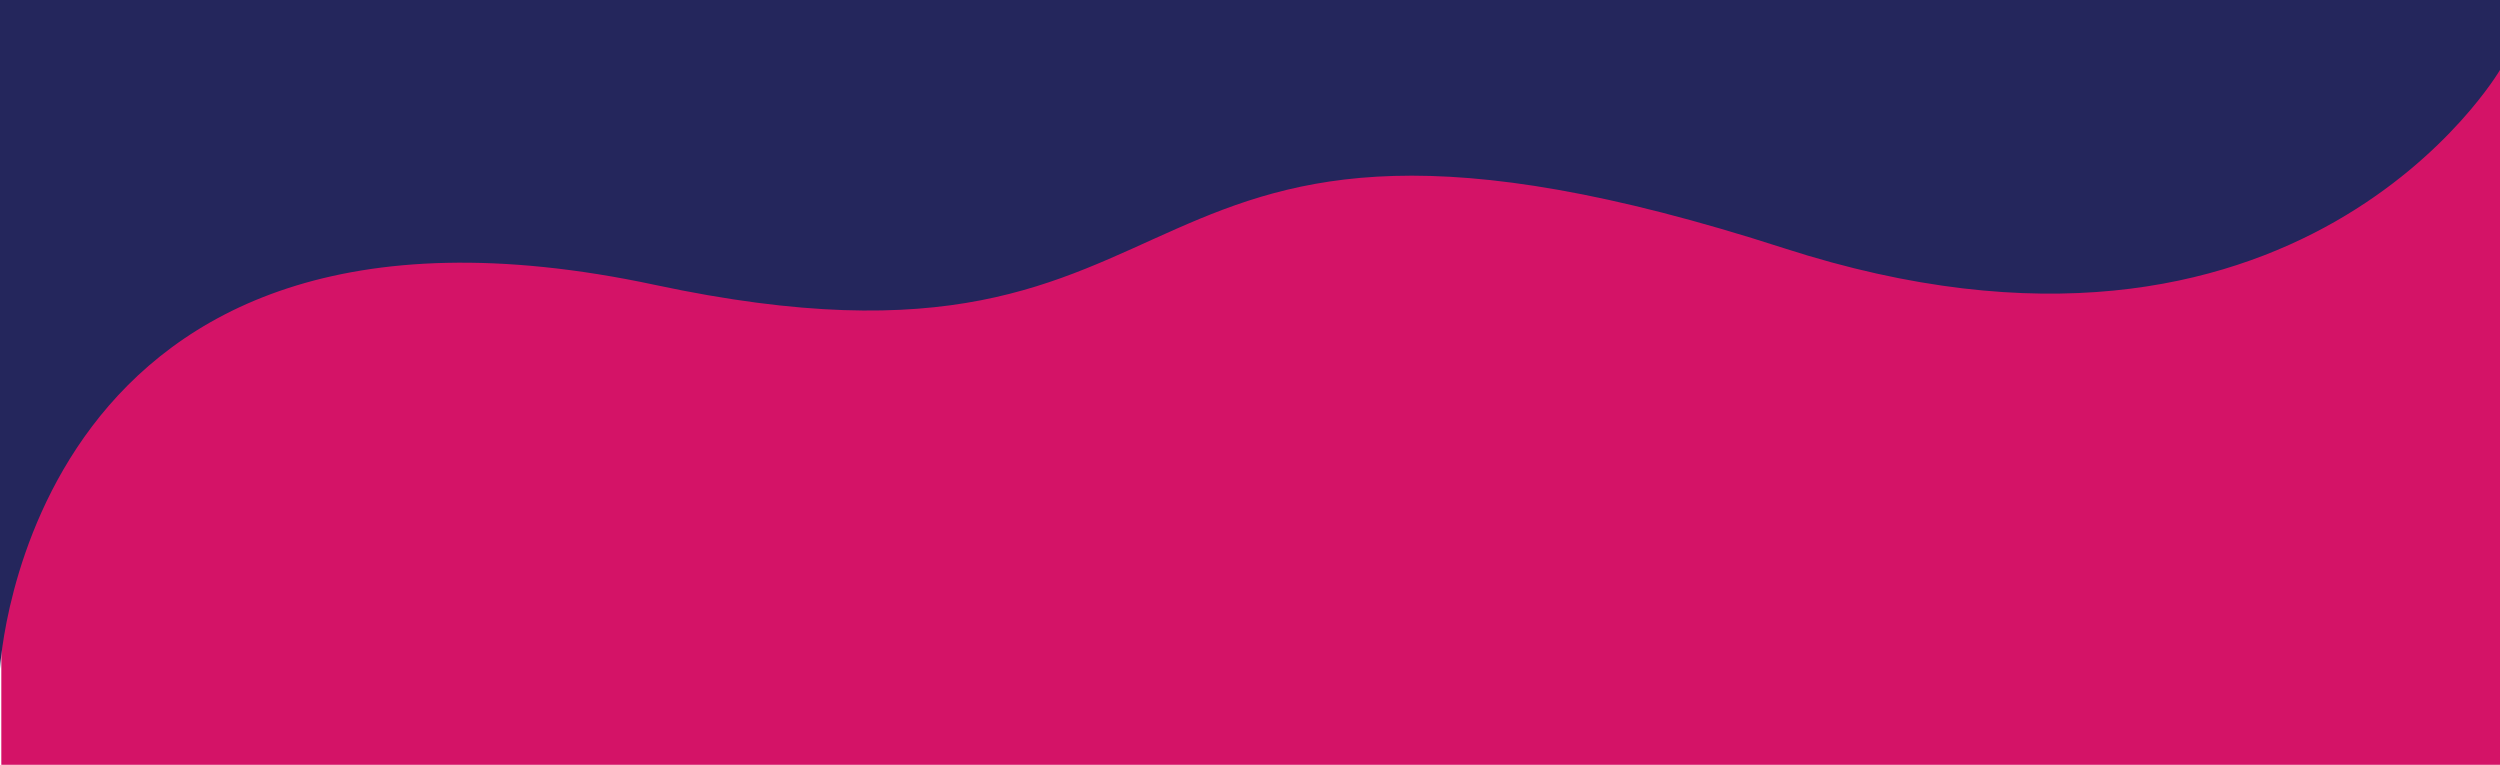 <?xml version="1.0" encoding="UTF-8"?>
<svg id="Capa_2" data-name="Capa 2" xmlns="http://www.w3.org/2000/svg" viewBox="0 0 1086.67 332.44">
  <defs>
    <style>
      .cls-1 {
        fill: #d41367;
      }

      .cls-2 {
        fill: #24265c;
      }
    </style>
  </defs>
  <g id="Capa_1-2" data-name="Capa 1">
    <g>
      <rect class="cls-1" x=".57" y="0" width="1086.1" height="332.44"/>
      <path class="cls-2" d="m1086.67,0H0s0,290.69,0,290.69c0,0,11.73-225.21,284.72-166.85,255.58,54.64,185.62-114.56,490.77-15.94,223.93,72.37,311.18-77.5,311.18-77.5V0Z"/>
    </g>
  </g>
</svg>